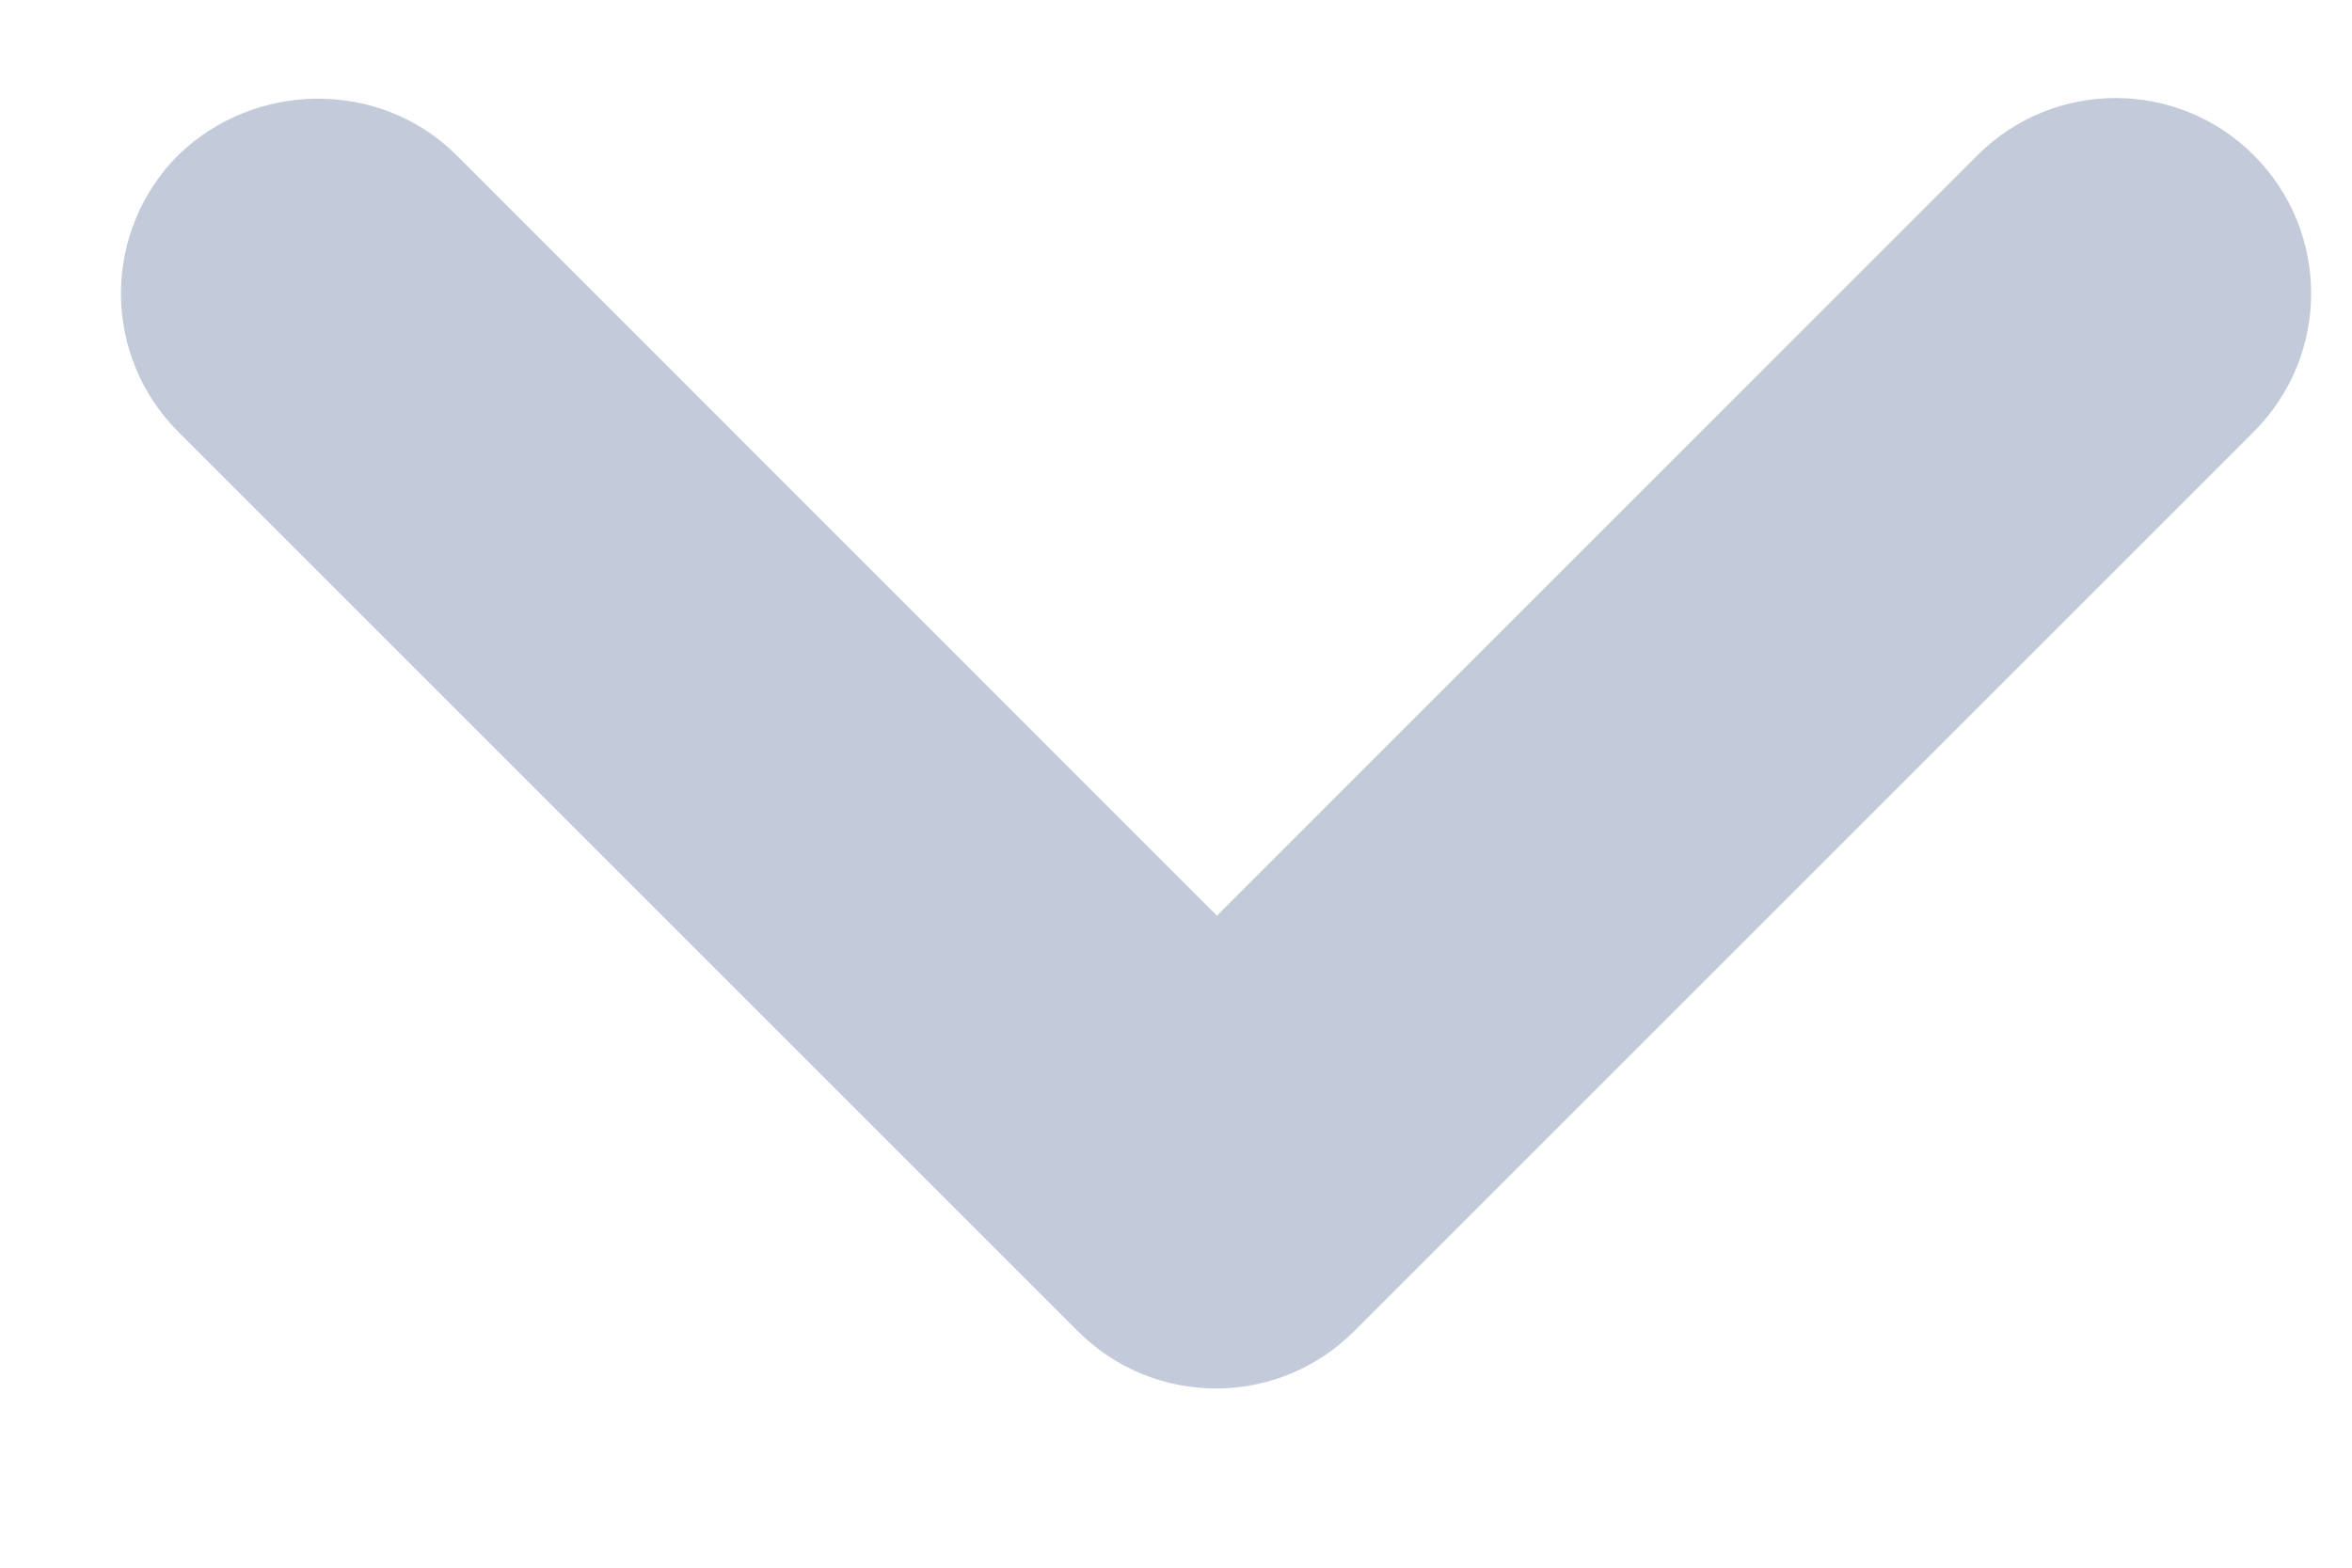 <svg width="12" height="8" viewBox="0 0 12 8" fill="none" xmlns="http://www.w3.org/2000/svg">
<path fill-rule="evenodd" clip-rule="evenodd" d="M2.329 0.792L6.209 4.673L10.089 0.792C10.479 0.403 11.109 0.403 11.499 0.792C11.889 1.183 11.889 1.812 11.499 2.203L6.909 6.793C6.519 7.183 5.889 7.183 5.499 6.793L0.909 2.203C0.722 2.016 0.617 1.762 0.617 1.498C0.617 1.233 0.722 0.979 0.909 0.792C1.299 0.412 1.939 0.403 2.329 0.792Z" fill="#C3CAD9"/>
</svg>
